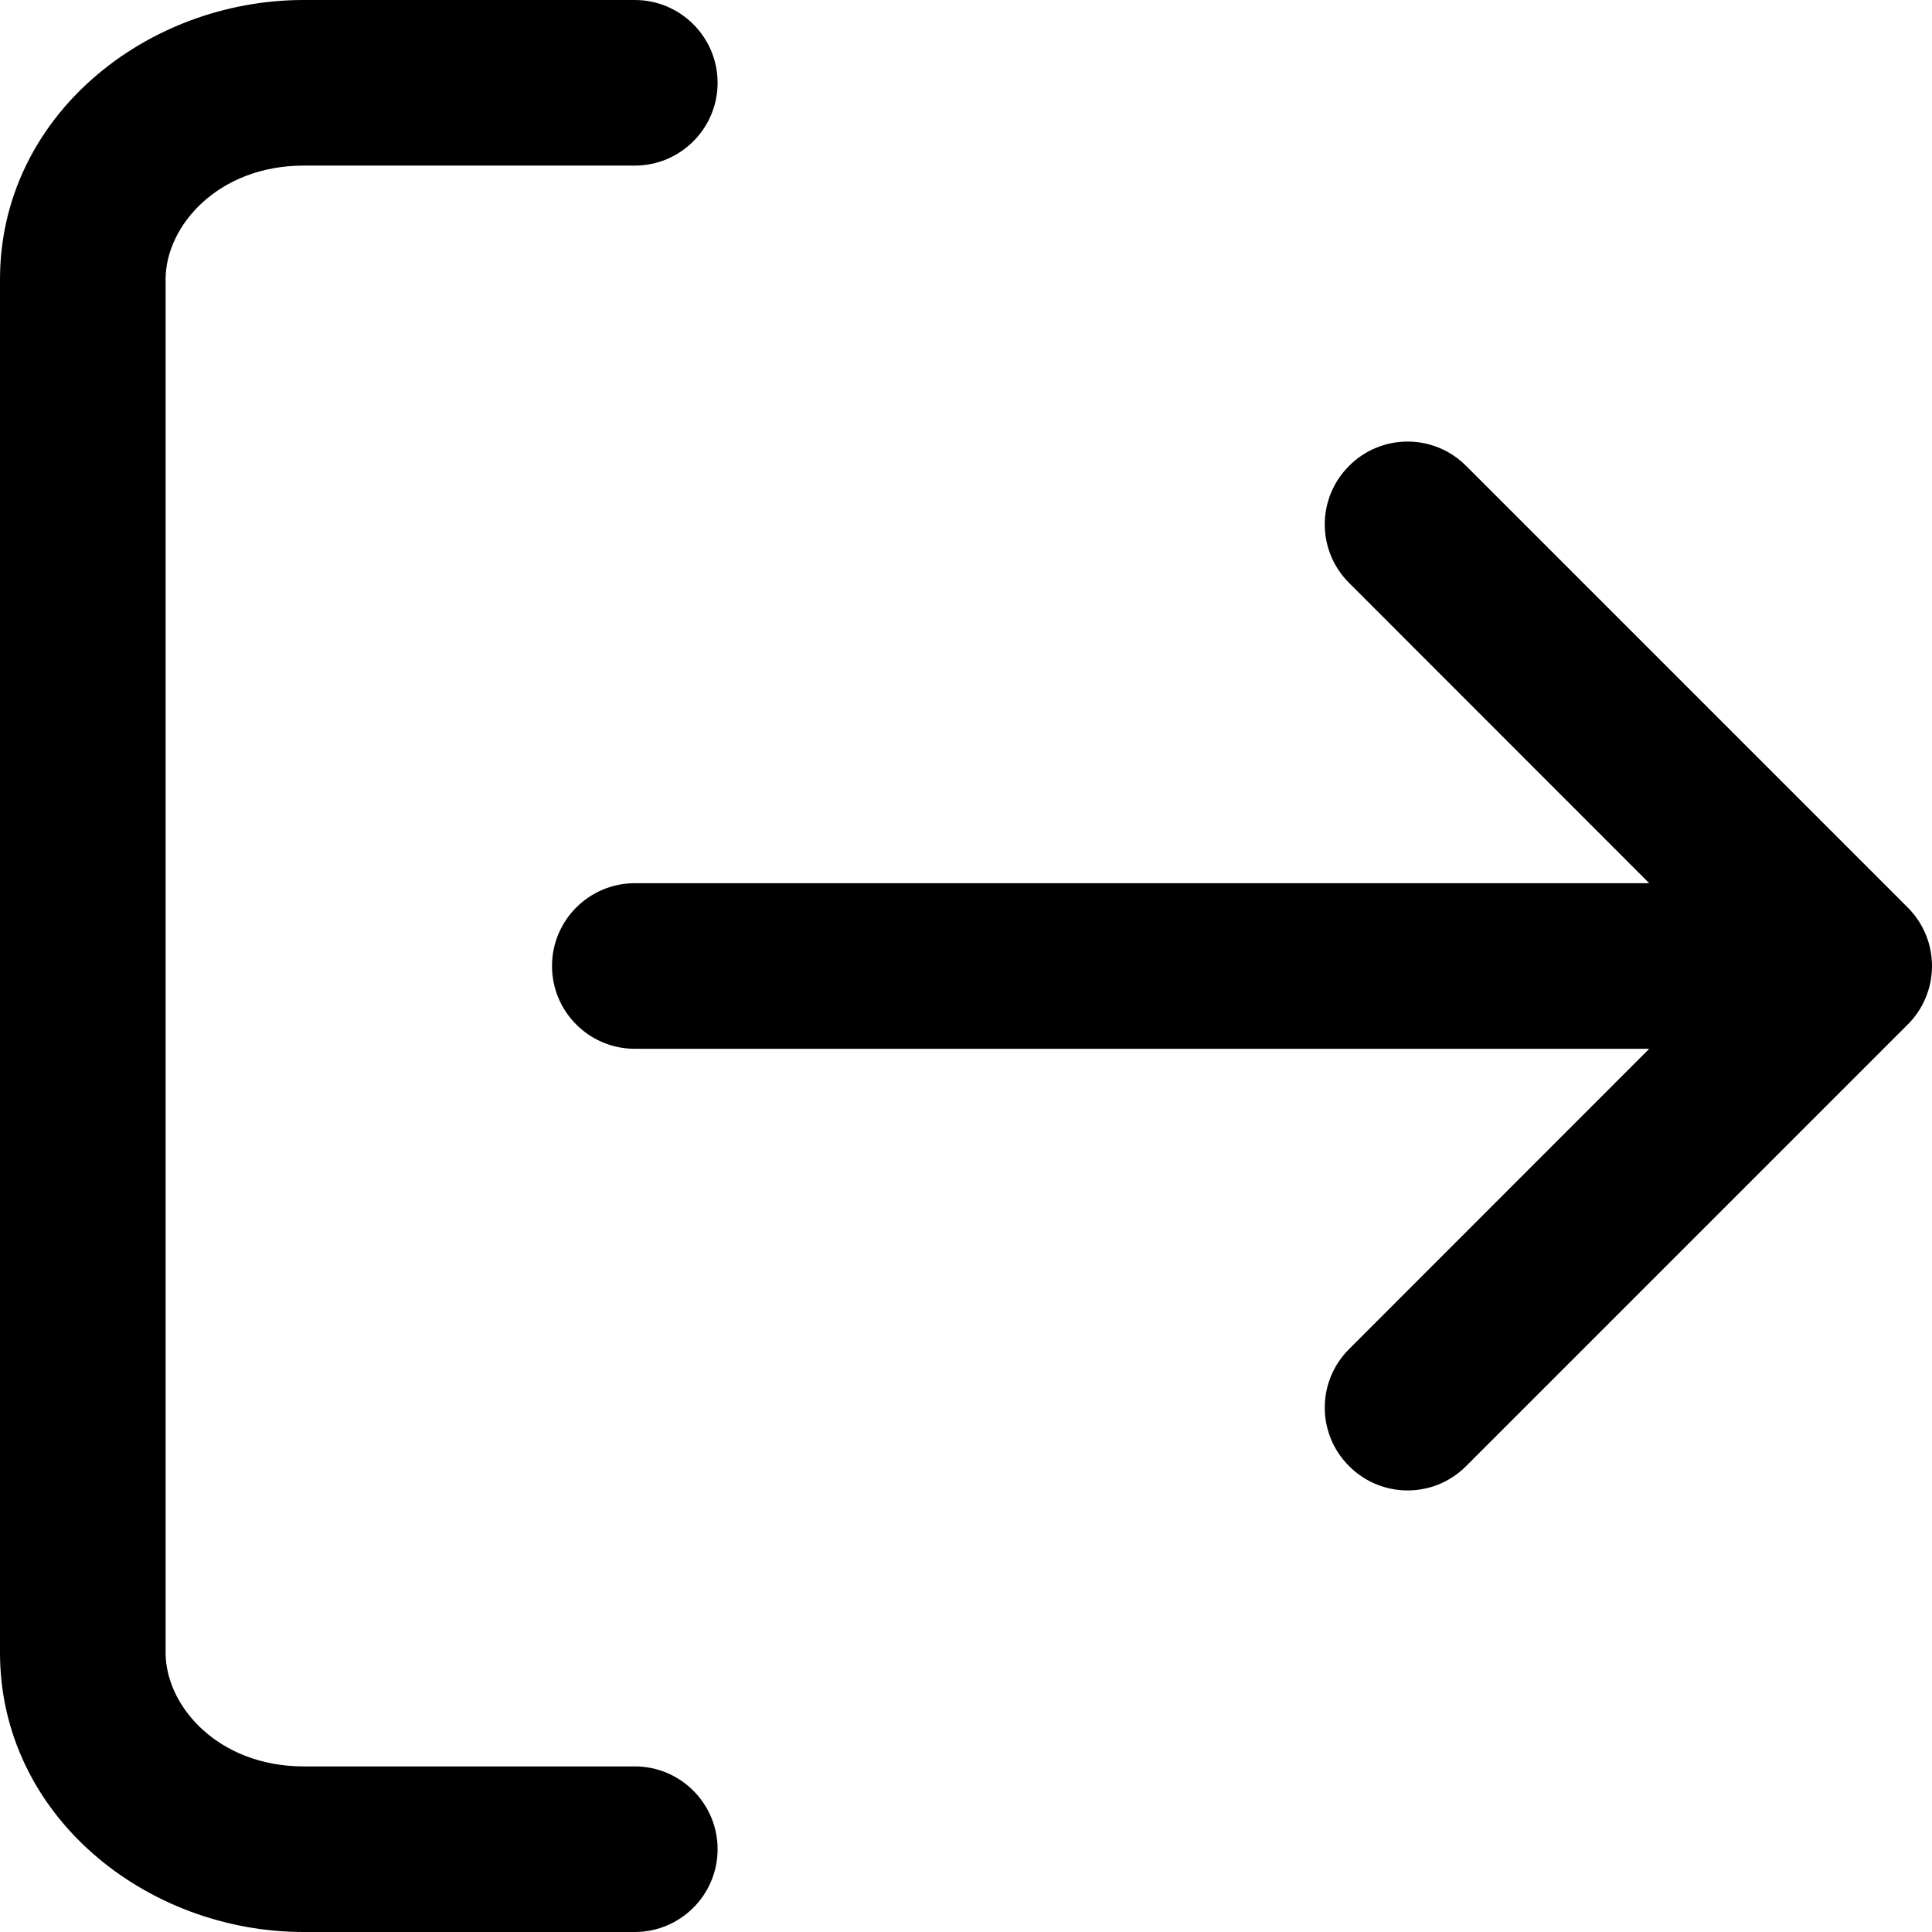 <svg width="14" height="14" viewBox="0 0 14 14" fill="none" xmlns="http://www.w3.org/2000/svg">
<g id="sign-out">
<g clip-path="url(#clip0_156_4632)">
<path id="Vector" fill-rule="evenodd" clip-rule="evenodd" d="M2.2 1.2C1.583 1.2 1.2 1.635 1.2 2.024V11.976C1.2 12.365 1.583 12.8 2.2 12.8H4.6C4.931 12.8 5.2 13.069 5.2 13.4C5.2 13.731 4.931 14 4.6 14H2.2C1.057 14 0 13.155 0 11.976V2.024C0 0.845 1.057 0 2.2 0H4.6C4.931 0 5.2 0.269 5.2 0.6C5.2 0.931 4.931 1.2 4.6 1.2H2.2ZM9.776 3.376C10.01 3.141 10.39 3.141 10.624 3.376L13.824 6.576C13.941 6.693 14 6.846 14 7C14 7.081 13.984 7.159 13.954 7.23C13.925 7.3 13.882 7.367 13.824 7.424L10.624 10.624C10.39 10.859 10.01 10.859 9.776 10.624C9.541 10.39 9.541 10.01 9.776 9.776L11.951 7.6H4.6C4.269 7.6 4 7.331 4 7C4 6.669 4.269 6.4 4.6 6.4H11.951L9.776 4.224C9.541 3.99 9.541 3.61 9.776 3.376Z" fill="black"/>
</g>
</g>
<defs>
<clipPath id="clip0_156_4632">
<rect width="14" height="14" fill="white"/>
</clipPath>
</defs>
</svg>
